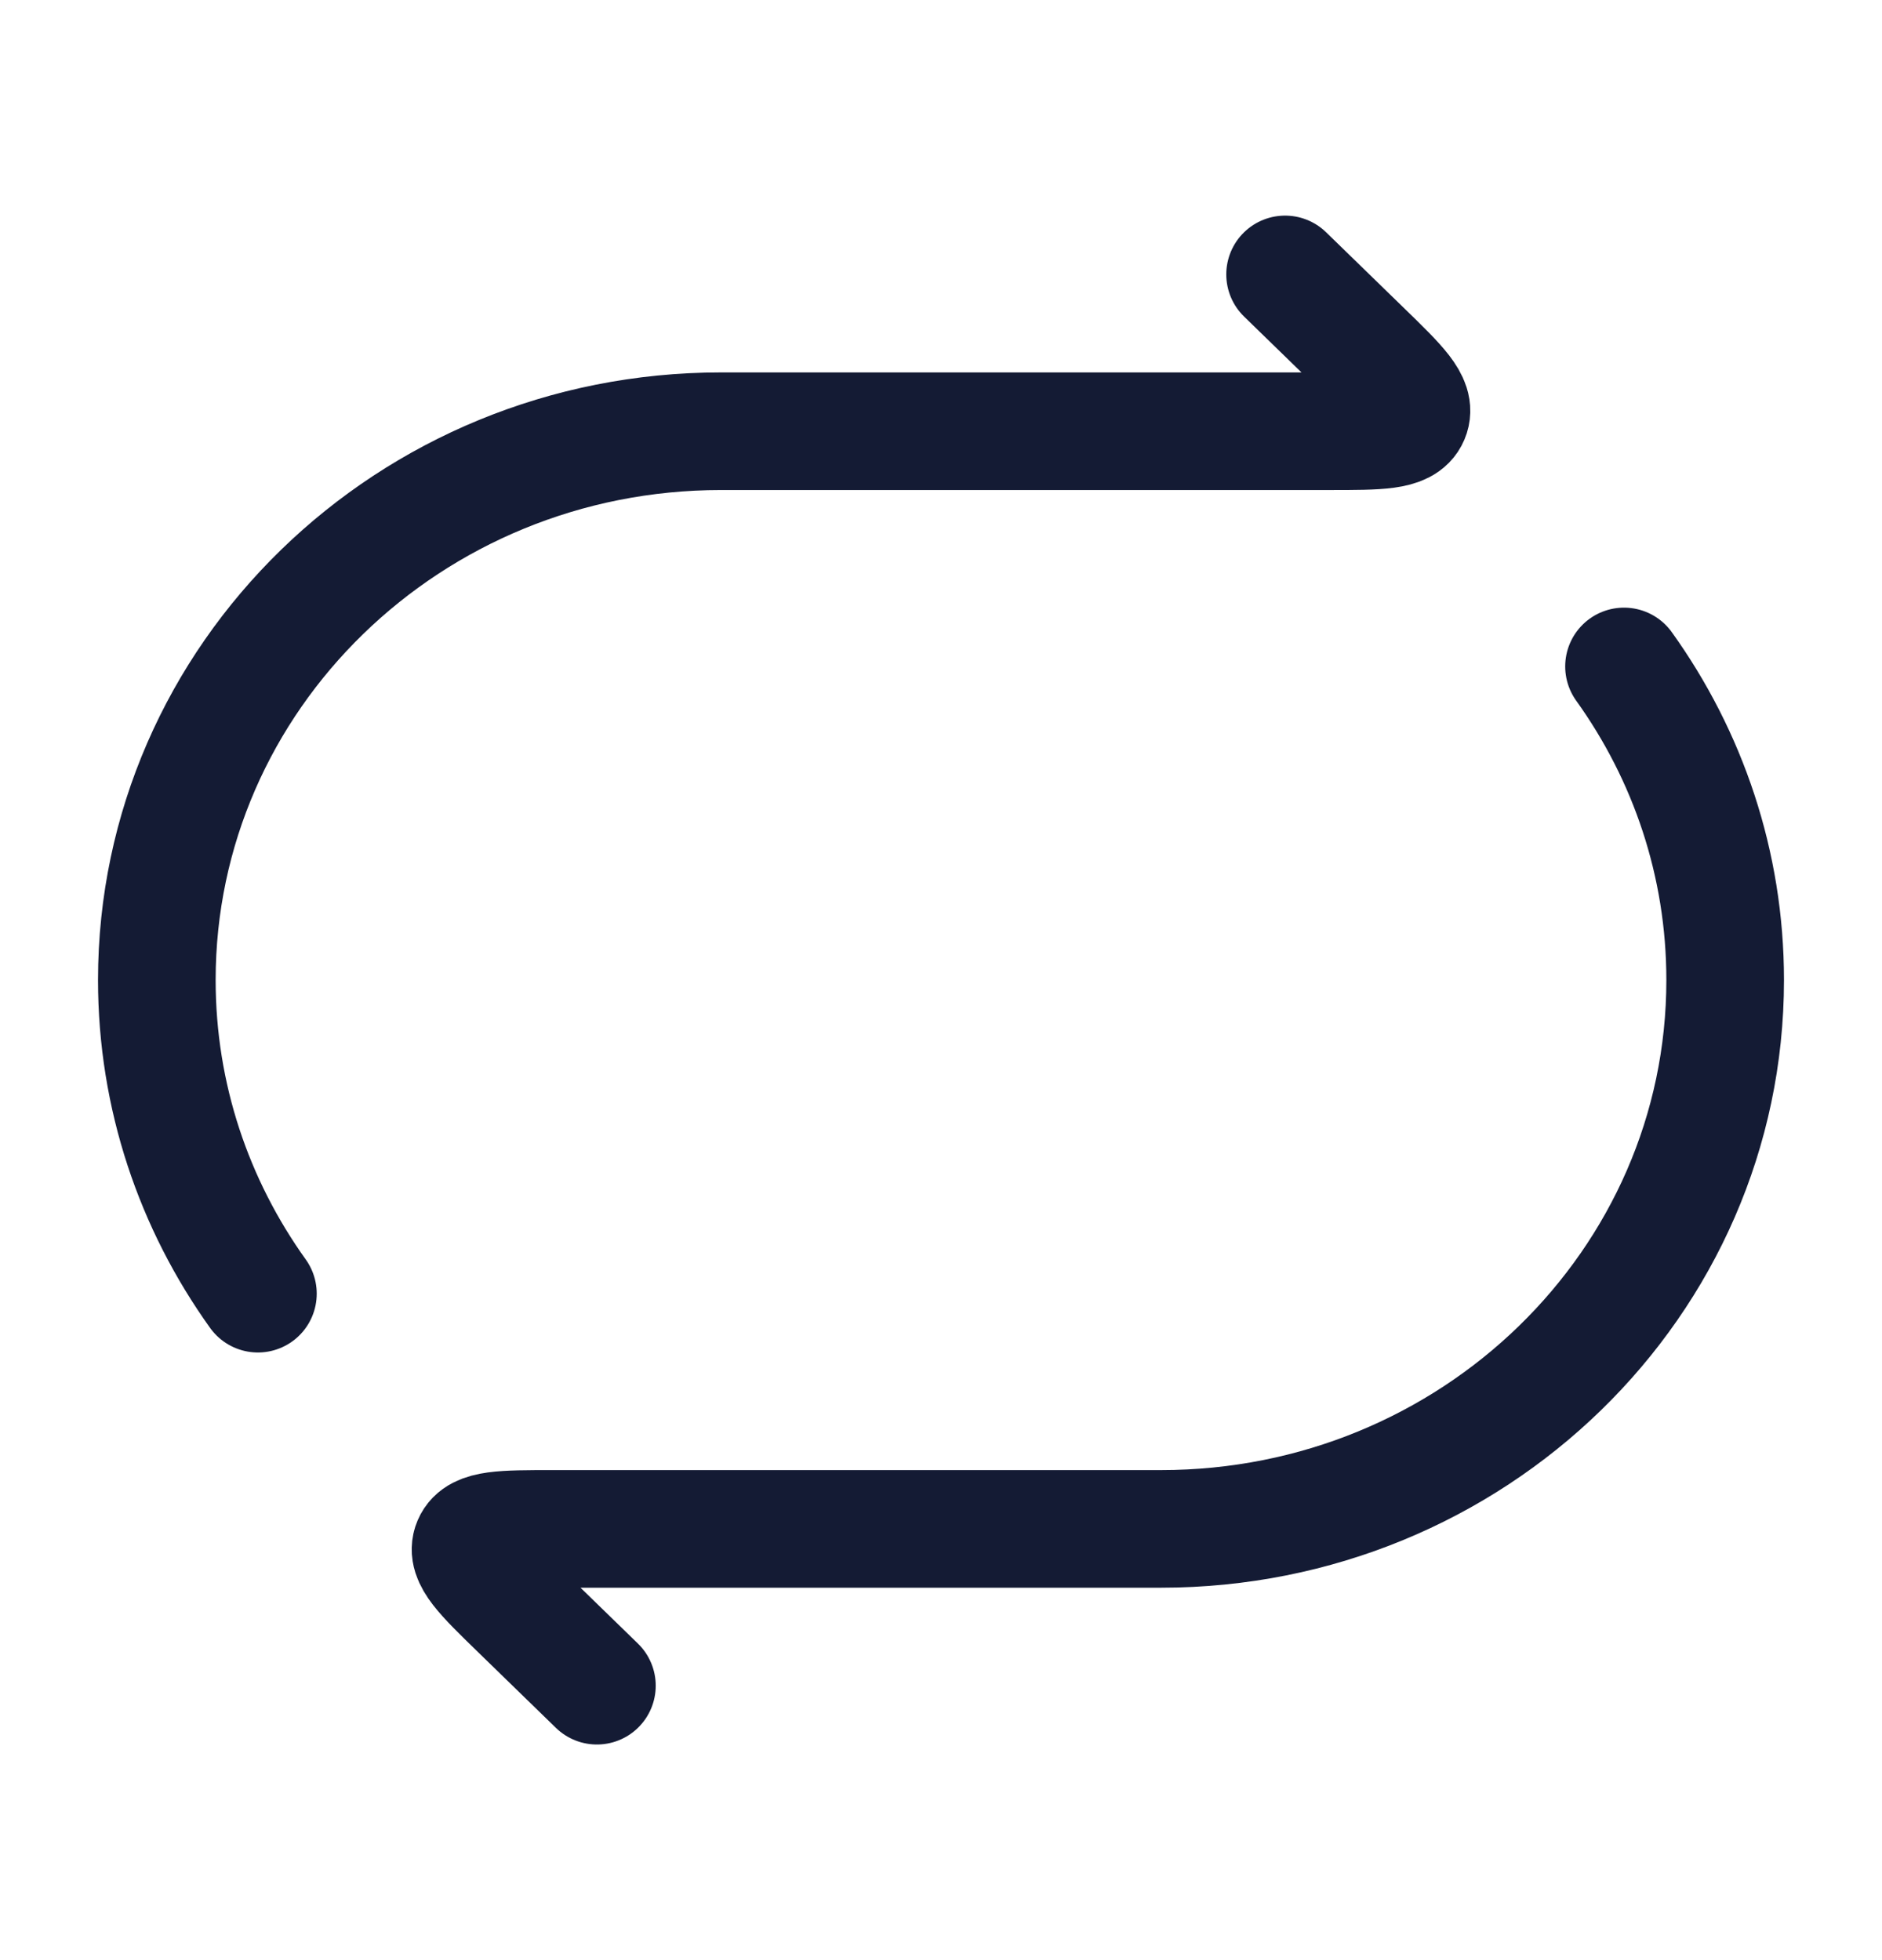 <svg width="24" height="25" viewBox="0 0 24 25" fill="none" xmlns="http://www.w3.org/2000/svg">
<path d="M16.388 3.5L17.391 4.476C17.839 4.912 18.063 5.13 17.984 5.315C17.906 5.5 17.589 5.5 16.955 5.5H9.194C5.221 5.5 2 8.634 2 12.5C2 13.987 2.477 15.366 3.289 16.5" stroke="#141B34" stroke-width="1.5" stroke-linecap="round" stroke-linejoin="round"/>
<path d="M7.612 21.5L6.609 20.524C6.161 20.088 5.937 19.87 6.016 19.685C6.094 19.5 6.411 19.5 7.045 19.5H14.806C18.779 19.5 22 16.366 22 12.5C22 11.013 21.523 9.634 20.71 8.5" stroke="#141B34" stroke-width="1.5" stroke-linecap="round" stroke-linejoin="round"/>
</svg>
